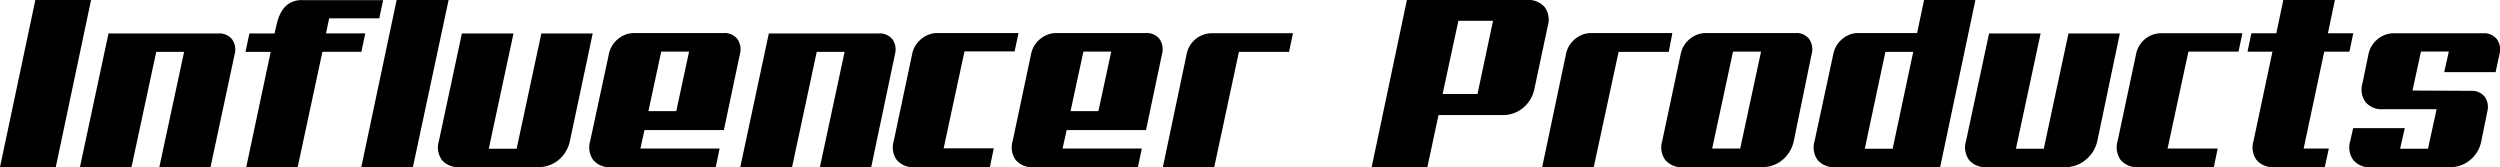<svg id="Layer_1" data-name="Layer 1" xmlns="http://www.w3.org/2000/svg" viewBox="0 0 420.02 28.08"><path d="M69,96H59.63l5.94-28.08h9.36Z" transform="translate(-59.63 -67.92)"/><path d="M95,96H86.4l4.16-19.37H85.88L81.72,96H73.06l4.8-22.46H96.33a2.72,2.72,0,0,1,2.3,1A2.94,2.94,0,0,1,99.06,77Z" transform="translate(-59.63 -67.92)"/><path d="M123.35,71h-8.42l-.53,2.53H121l-.65,3.09h-6.55L109.64,96H101l4.11-19.37h-4.23l.65-3.09h4.24c.13-.68.29-1.35.46-2a6.71,6.71,0,0,1,.76-1.79,3.94,3.94,0,0,1,1.3-1.3,4,4,0,0,1,2.15-.51H124Z" transform="translate(-59.63 -67.92)"/><path d="M129,96h-8.67l5.94-28.08H135Z" transform="translate(-59.63 -67.92)"/><path d="M145.9,73.54l-4.15,19.37h4.68l4.15-19.37h8.63L155.38,91.6a5.62,5.62,0,0,1-1.91,3.2,5.25,5.25,0,0,1-3.42,1.2H136.82a3.55,3.55,0,0,1-2.95-1.2,3.66,3.66,0,0,1-.5-3.2l3.86-18.06Z" transform="translate(-59.63 -67.92)"/><path d="M161.93,77a4.33,4.33,0,0,1,1.53-2.53,4.22,4.22,0,0,1,2.75-1h15a2.72,2.72,0,0,1,2.3,1,3,3,0,0,1,.43,2.53l-2.69,12.77H167.91l-.69,3.1h13.31L179.88,96H162.3a3.55,3.55,0,0,1-3-1.2,3.63,3.63,0,0,1-.51-3.2Zm8.79-.41-2.15,10h4.68l2.15-10Z" transform="translate(-59.63 -67.92)"/><path d="M206,96h-8.62l4.15-19.37h-4.68L192.7,96H184l4.8-22.46h18.48a2.73,2.73,0,0,1,2.3,1A3,3,0,0,1,210,77Z" transform="translate(-59.63 -67.92)"/><path d="M212.88,77a4.33,4.33,0,0,1,1.53-2.53,4.21,4.21,0,0,1,2.74-1h13.6l-.66,3.09h-8.42l-3.5,16.28h8.42L225.94,96H213.25a3.53,3.53,0,0,1-2.95-1.2,3.63,3.63,0,0,1-.51-3.2Z" transform="translate(-59.63 -67.92)"/><path d="M232.86,77a4.33,4.33,0,0,1,1.53-2.53,4.21,4.21,0,0,1,2.74-1h15a2.72,2.72,0,0,1,2.3,1,3,3,0,0,1,.43,2.53l-2.69,12.77H238.84l-.69,3.1h13.31L250.81,96H233.23a3.53,3.53,0,0,1-2.95-1.2,3.63,3.63,0,0,1-.51-3.2Zm8.79-.41-2.16,10h4.68l2.16-10Z" transform="translate(-59.63 -67.92)"/><path d="M276.2,76.63h-8.42L263.63,96H255l4-19a4.33,4.33,0,0,1,4.27-3.5h13.59Z" transform="translate(-59.63 -67.92)"/><path d="M317.42,82.86a5.54,5.54,0,0,1-1.91,3.19,5.25,5.25,0,0,1-3.42,1.2l-10.78,0L299.44,96h-9.36L296,67.92H316.2a3.53,3.53,0,0,1,2.95,1.2,3.63,3.63,0,0,1,.51,3.2ZM304.65,71.42,302,83.71h5.86l2.61-12.29Z" transform="translate(-59.63 -67.92)"/><path d="M340,76.63h-8.43L327.39,96h-8.66l4-19a4.33,4.33,0,0,1,1.53-2.53,4.24,4.24,0,0,1,2.75-1h13.59Z" transform="translate(-59.63 -67.92)"/><path d="M342,77a4.33,4.33,0,0,1,1.53-2.53,4.22,4.22,0,0,1,2.75-1h15a2.72,2.72,0,0,1,2.3,1A3,3,0,0,1,364,77L361,91.6a5.58,5.58,0,0,1-1.92,3.2,5.21,5.21,0,0,1-3.42,1.2H342.41a3.55,3.55,0,0,1-3-1.2,3.63,3.63,0,0,1-.51-3.2Zm8.79-.41-3.5,16.28H352l3.5-16.28Z" transform="translate(-59.63 -67.92)"/><path d="M385.59,96H368a3.57,3.57,0,0,1-3-1.2,3.66,3.66,0,0,1-.5-3.2L367.64,77a4.36,4.36,0,0,1,1.51-2.53,4.12,4.12,0,0,1,2.72-1h9.85l1.18-5.62h8.63Zm-9.2-19.37-3.46,16.28h4.68l3.46-16.28Z" transform="translate(-59.63 -67.92)"/><path d="M402.47,73.54l-4.15,19.37H403l4.15-19.37h8.63L412,91.6A5.58,5.58,0,0,1,410,94.8a5.21,5.21,0,0,1-3.42,1.2H393.4a3.55,3.55,0,0,1-2.95-1.2,3.63,3.63,0,0,1-.51-3.2l3.87-18.06Z" transform="translate(-59.63 -67.92)"/><path d="M418.51,77a4.33,4.33,0,0,1,4.27-3.5h13.59l-.65,3.09H427.3l-3.5,16.28h8.42L431.57,96h-12.7a3.55,3.55,0,0,1-2.95-1.2,3.69,3.69,0,0,1-.51-3.2Z" transform="translate(-59.63 -67.92)"/><path d="M441.7,96a3.55,3.55,0,0,1-2.95-1.2,3.63,3.63,0,0,1-.51-3.2l3.18-15h-4.19l.65-3.09h4.19l1.18-5.62h8.67l-1.18,5.62H455l-.65,3.09h-4.23l-3.46,16.28h4.23L450.21,96Z" transform="translate(-59.63 -67.92)"/><path d="M474.79,83.18a2.74,2.74,0,0,1,2.3,1,3,3,0,0,1,.42,2.52l-1,4.92a5.4,5.4,0,0,1-1.9,3.2,5.29,5.29,0,0,1-3.43,1.2H457.94A3.55,3.55,0,0,1,455,94.8a3.63,3.63,0,0,1-.51-3.2l.49-2.15h8.67l-.78,3.46h4.68L469,86.27h-9a3.56,3.56,0,0,1-2.95-1.2,3.64,3.64,0,0,1-.5-3.19l1-4.84a4.33,4.33,0,0,1,1.53-2.53,4.22,4.22,0,0,1,2.75-1h15a2.72,2.72,0,0,1,2.3,1,3,3,0,0,1,.43,2.53l-.65,3h-8.63l.77-3.46h-4.68l-1.42,6.55Z" transform="translate(-59.63 -67.92)"/></svg>